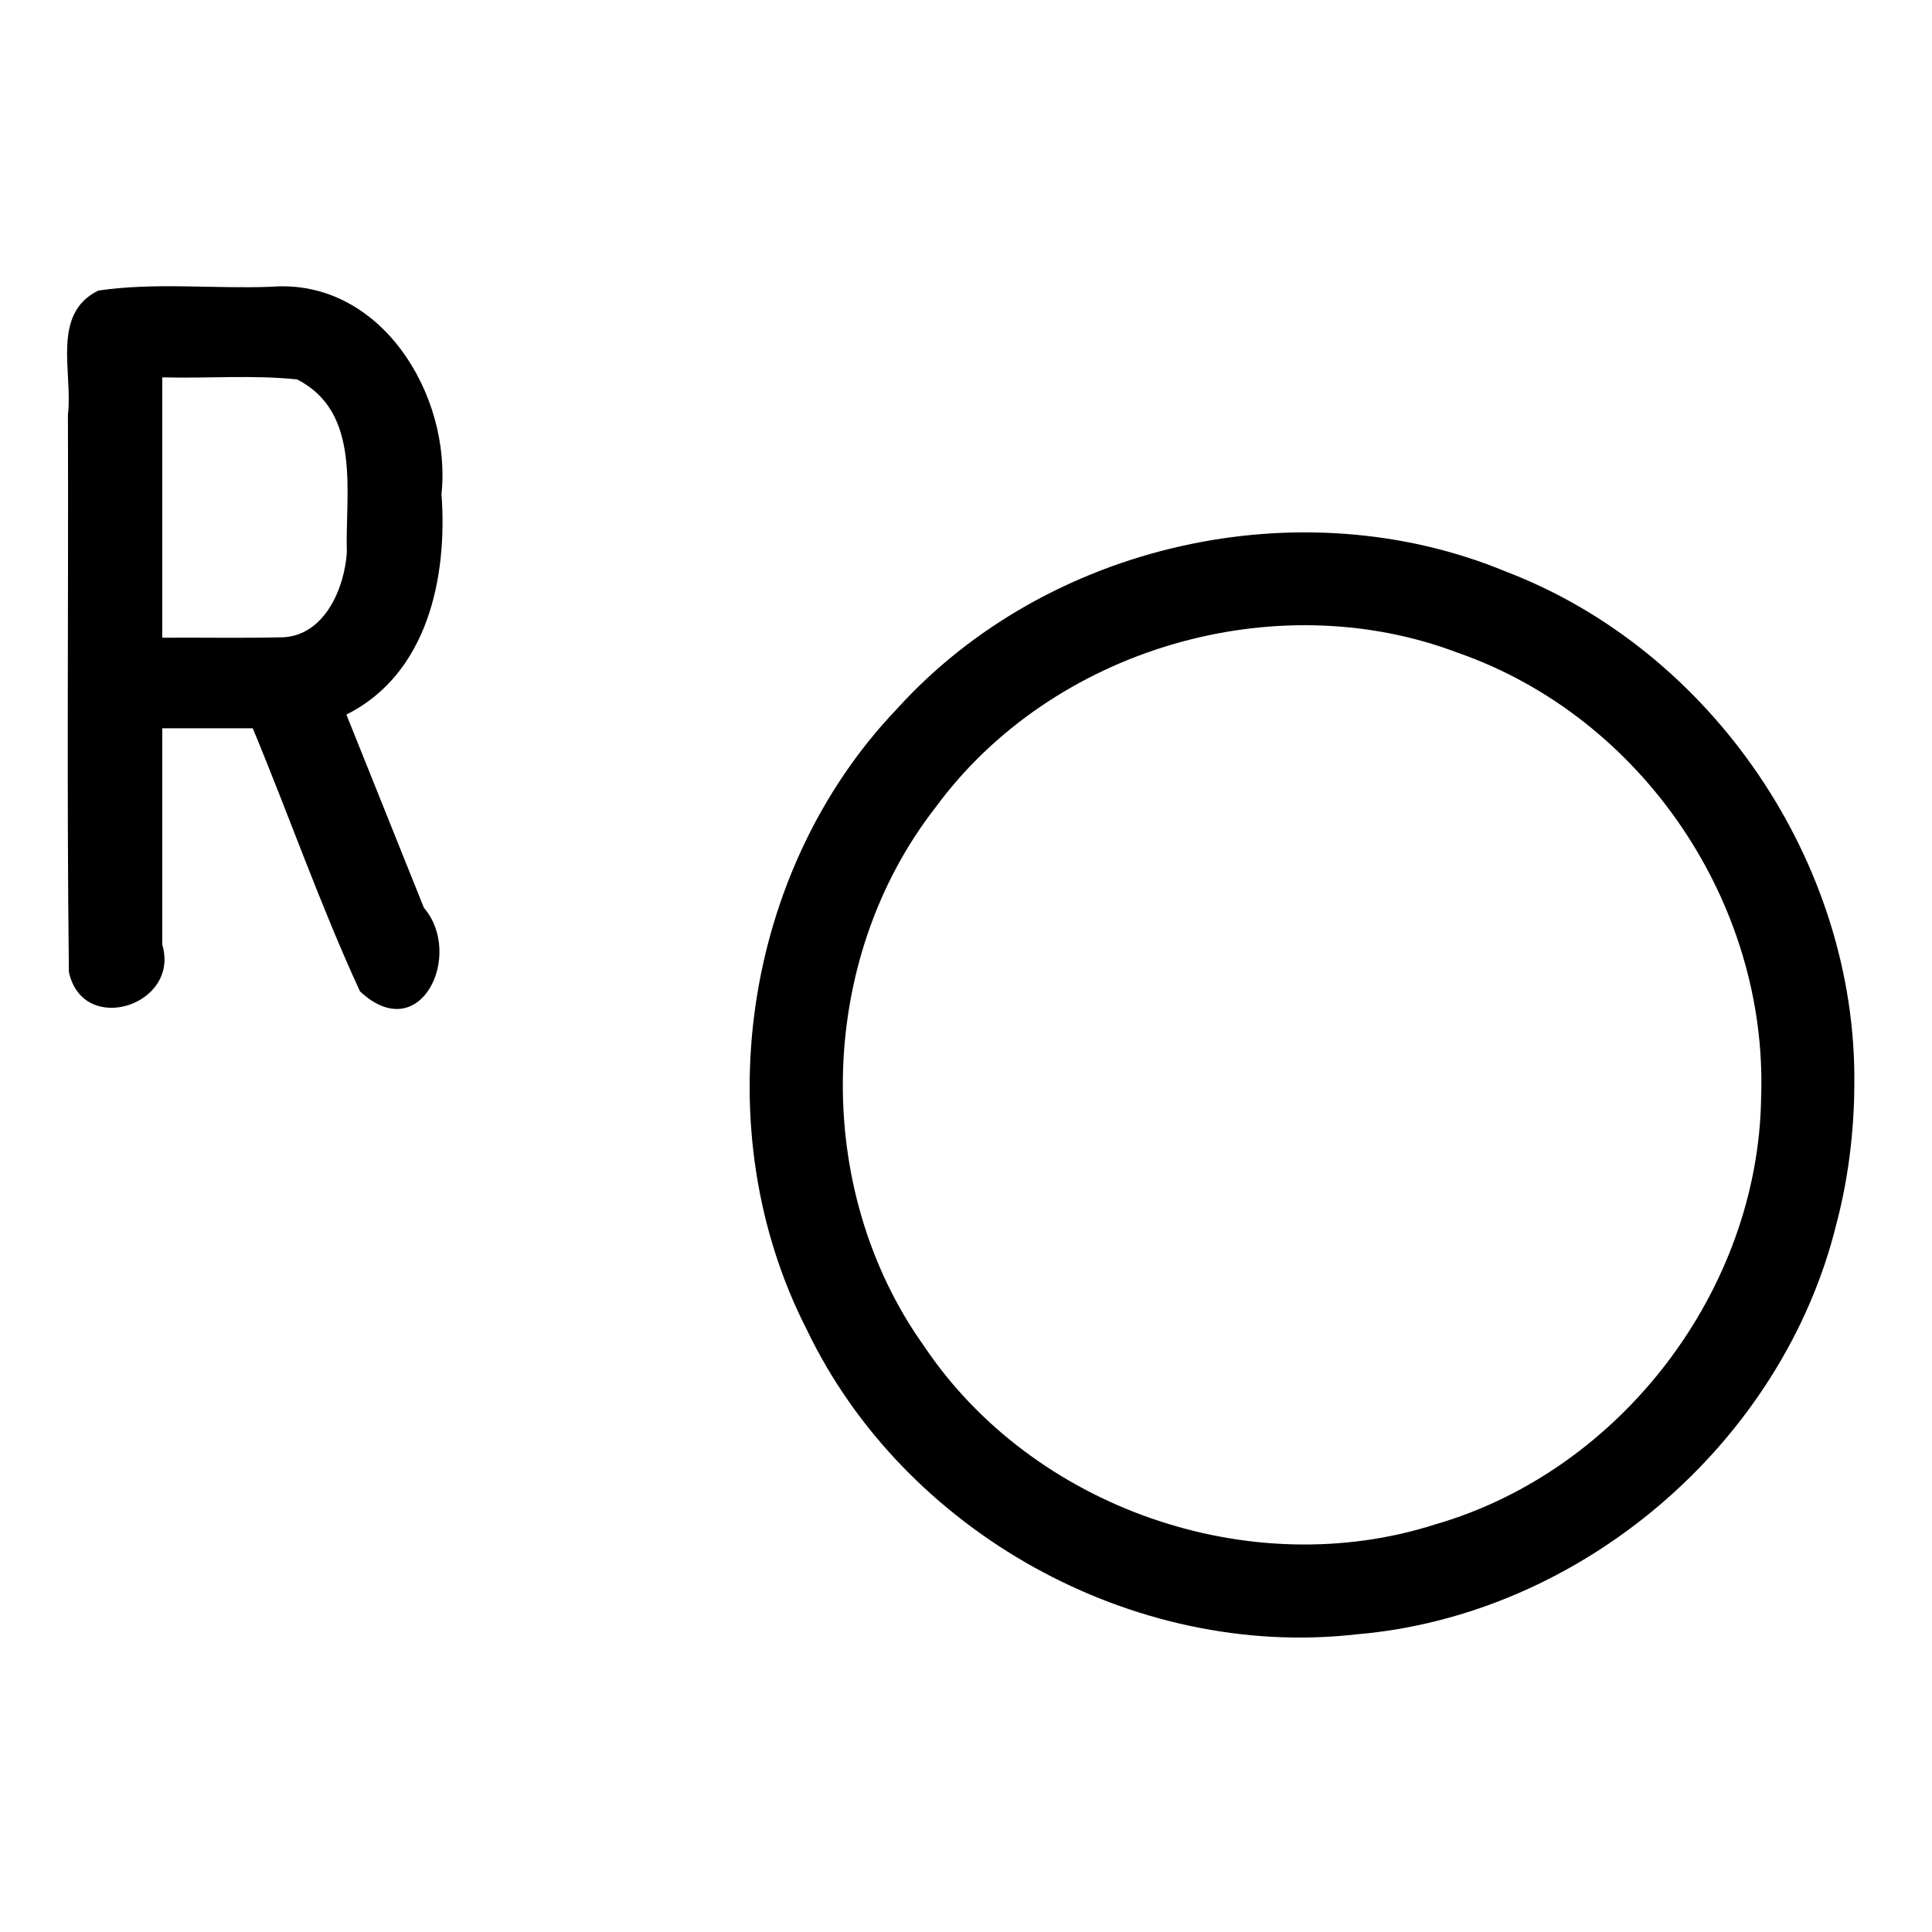 <?xml version="1.0" encoding="UTF-8" standalone="no"?>
<svg
   xmlns:dc="http://purl.org/dc/elements/1.1/"
   xmlns:cc="http://creativecommons.org/ns#"
   xmlns:rdf="http://www.w3.org/1999/02/22-rdf-syntax-ns#"
   xmlns:svg="http://www.w3.org/2000/svg"
   xmlns="http://www.w3.org/2000/svg"
   xmlns:sodipodi="http://sodipodi.sourceforge.net/DTD/sodipodi-0.dtd"
   xmlns:inkscape="http://www.inkscape.org/namespaces/inkscape"
   width="512"
   height="512"
   viewBox="0 0 512 512"
   version="1.1"
   id="svg6"
   sodipodi:docname="carrier system rise point.svg"
   inkscape:version="0.92.1 r15371">
  <defs
     id="defs10" />
  <sodipodi:namedview
     pagecolor="#ffffff"
     bordercolor="#666666"
     borderopacity="1"
     objecttolerance="10"
     gridtolerance="10"
     guidetolerance="10"
     inkscape:pageopacity="0"
     inkscape:pageshadow="2"
     inkscape:window-width="638"
     inkscape:window-height="493"
     id="namedview8"
     showgrid="false"
     inkscape:zoom="0.4609375"
     inkscape:cx="256"
     inkscape:cy="256"
     inkscape:window-x="0"
     inkscape:window-y="0"
     inkscape:window-maximized="0"
     inkscape:current-layer="svg6" />
  <path
     id="path4"
     d="m 491.42,287.2 c 0.58,-58.455 -37.635,-114.774 -92.244,-135.685 -54.527,-22.636 -121.758,-7.478 -161.389,36.255 -41.088,42.935 -51.047,111.719 -23.979,164.597 25.654,53.625 86.502,87.457 145.586,80.76 59.636,-5.005 112.941,-50.614 127.254,-108.704 3.201,-12.114 4.731,-24.772 4.771,-37.224 z m -24.7,3.5 c -0.656,51.114 -37.161,99.037 -86.262,113.249 -49.177,15.805 -106.869,-4.337 -135.593,-47.25 -29.78,-41.733 -28.507,-102.24 3.023,-142.674 30.75,-41.991 89.935,-59.508 138.58,-40.993 48.672,17.024 82.017,66.208 80.253,117.669 z M 91.8,189.38 C 113.325,178.603 118.643,152.971 117,130.962 119.727,104.62 100.892,73.657 71.769,76 56.559,76.582 41.043,74.78 26.041,77.003 13.484,83.187 19.358,98.809 18,109.917 18.172,159.134 17.656,208.387 18.258,257.582 21.952,274.73 47.819,266.428 43,250.352 43,231.235 43,212.117 43,193 c 7.993,0 15.987,0 23.98,0 9.636,23.161 17.924,46.982 28.42,69.722 16.043,14.969 27.596,-9.762 16.934,-22.158 C 105.487,223.506 98.657,206.423 91.8,189.38 Z M 75.22,168.88 C 64.556,169.16 53.727,168.92 43,169 c 0,-23 0,-46 0,-69 11.9,0.332 23.909,-0.686 35.737,0.549 17.144,8.748 12.722,30.049 13.177,45.943 C 91.249,155.917 86.099,168.183 75.22,168.88 Z M 22.6,256.14 c 155.717,0 311.433,0 467.15,0" />
</svg>
